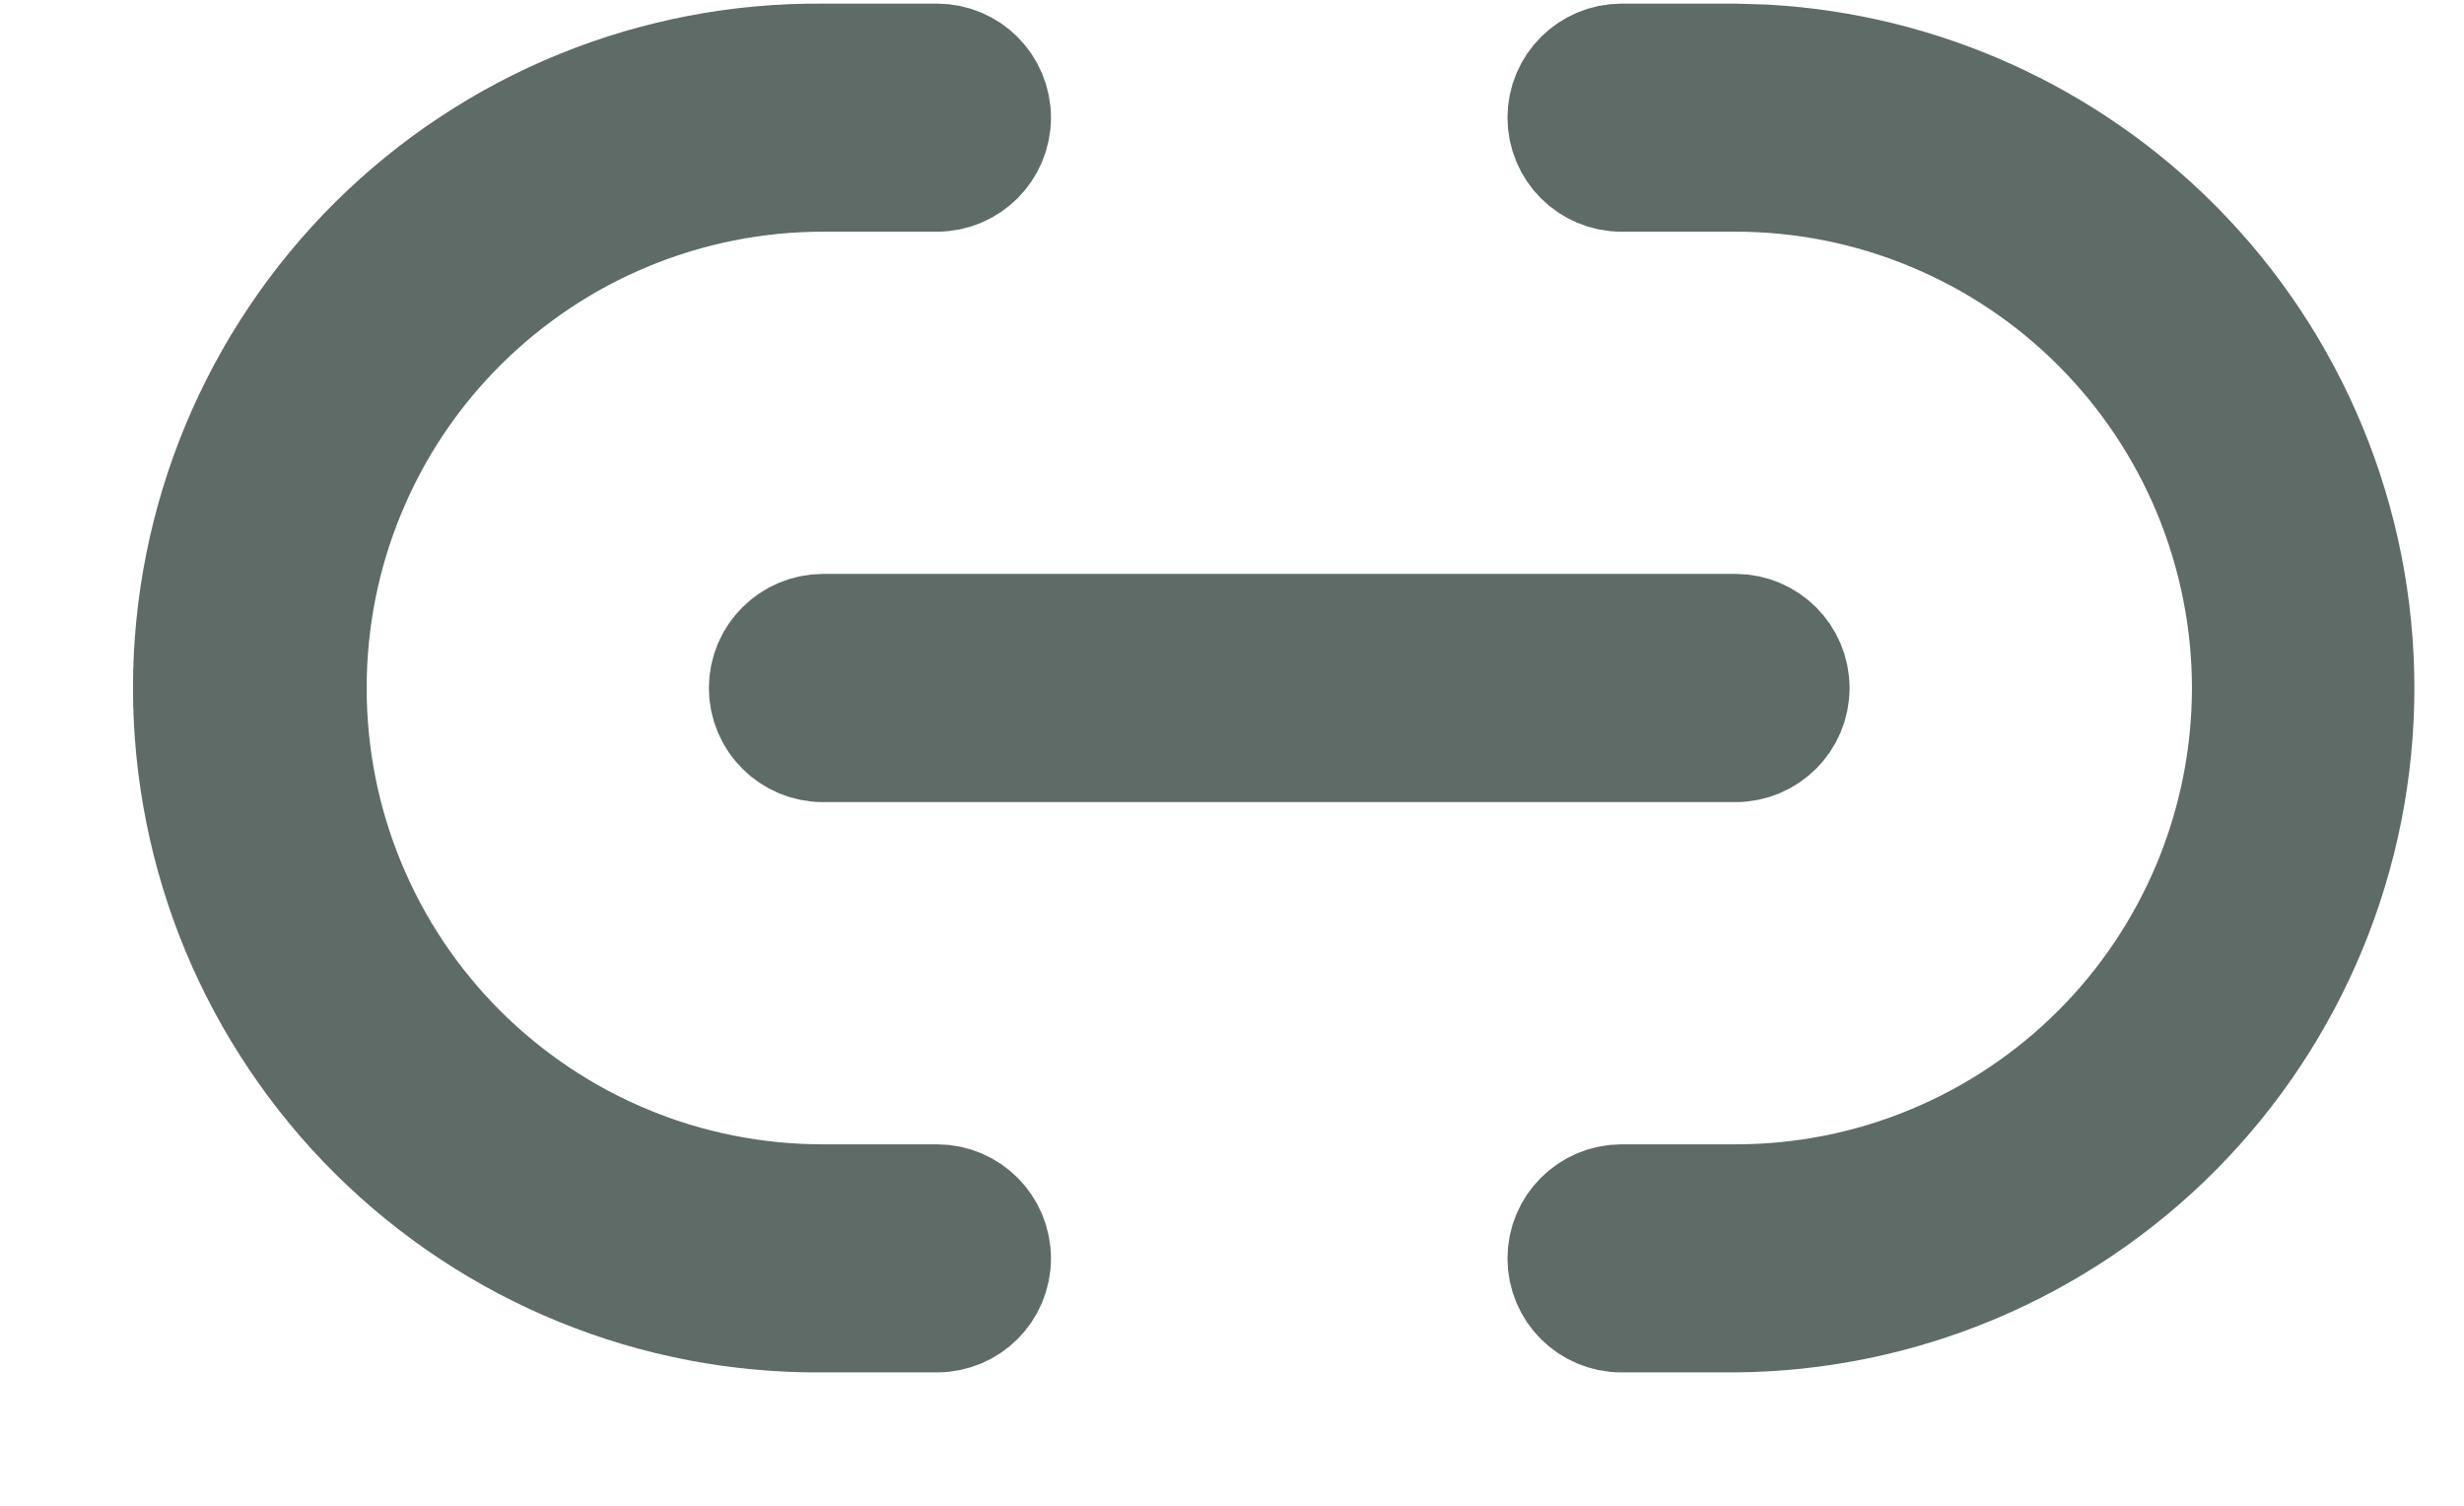 <svg width="18" height="11" viewBox="0 0 18 11" fill="none" xmlns="http://www.w3.org/2000/svg">
<path d="M11.845 0.443H12.675L12.901 0.45C14.028 0.515 15.093 0.994 15.892 1.799C16.743 2.657 17.221 3.817 17.221 5.026C17.221 6.235 16.743 7.395 15.892 8.254C15.04 9.112 13.884 9.6 12.675 9.609H11.845C11.615 9.609 11.429 9.423 11.429 9.193C11.429 8.963 11.615 8.777 11.845 8.776H12.679C13.171 8.776 13.659 8.68 14.113 8.491C14.568 8.303 14.982 8.026 15.33 7.678C15.678 7.33 15.954 6.917 16.143 6.462C16.331 6.007 16.429 5.519 16.429 5.026C16.429 4.534 16.331 4.046 16.143 3.591C15.954 3.136 15.678 2.723 15.33 2.375C14.982 2.027 14.568 1.75 14.113 1.562C13.659 1.373 13.171 1.276 12.679 1.276H11.845C11.615 1.276 11.429 1.089 11.429 0.859C11.429 0.63 11.615 0.444 11.845 0.443ZM6.008 0.443H6.845C7.075 0.443 7.261 0.63 7.261 0.859C7.261 1.089 7.075 1.276 6.845 1.276H6.012C5.519 1.276 5.031 1.373 4.576 1.562C4.121 1.75 3.708 2.027 3.359 2.375C3.011 2.723 2.735 3.136 2.547 3.591C2.358 4.046 2.262 4.534 2.262 5.026C2.262 5.519 2.358 6.007 2.547 6.462C2.735 6.917 3.011 7.33 3.359 7.678C3.708 8.026 4.121 8.303 4.576 8.491C5.031 8.68 5.519 8.776 6.012 8.776H6.845C7.075 8.776 7.261 8.963 7.261 9.193C7.261 9.423 7.075 9.609 6.845 9.609H6.008C5.403 9.614 4.803 9.5 4.242 9.271C3.682 9.043 3.173 8.706 2.743 8.28C2.314 7.854 1.973 7.347 1.74 6.789C1.508 6.231 1.388 5.631 1.388 5.026C1.388 4.421 1.508 3.822 1.74 3.264C1.973 2.705 2.314 2.198 2.743 1.772C3.173 1.346 3.682 1.009 4.242 0.781C4.803 0.553 5.403 0.438 6.008 0.443ZM6.012 4.609H12.678C12.908 4.609 13.095 4.796 13.095 5.026C13.095 5.257 12.908 5.443 12.678 5.443H6.012C5.782 5.443 5.595 5.256 5.595 5.026C5.595 4.796 5.782 4.61 6.012 4.609Z" fill="#5E6B66" stroke="#5E6B66" stroke-width="0.833"/>
</svg>
